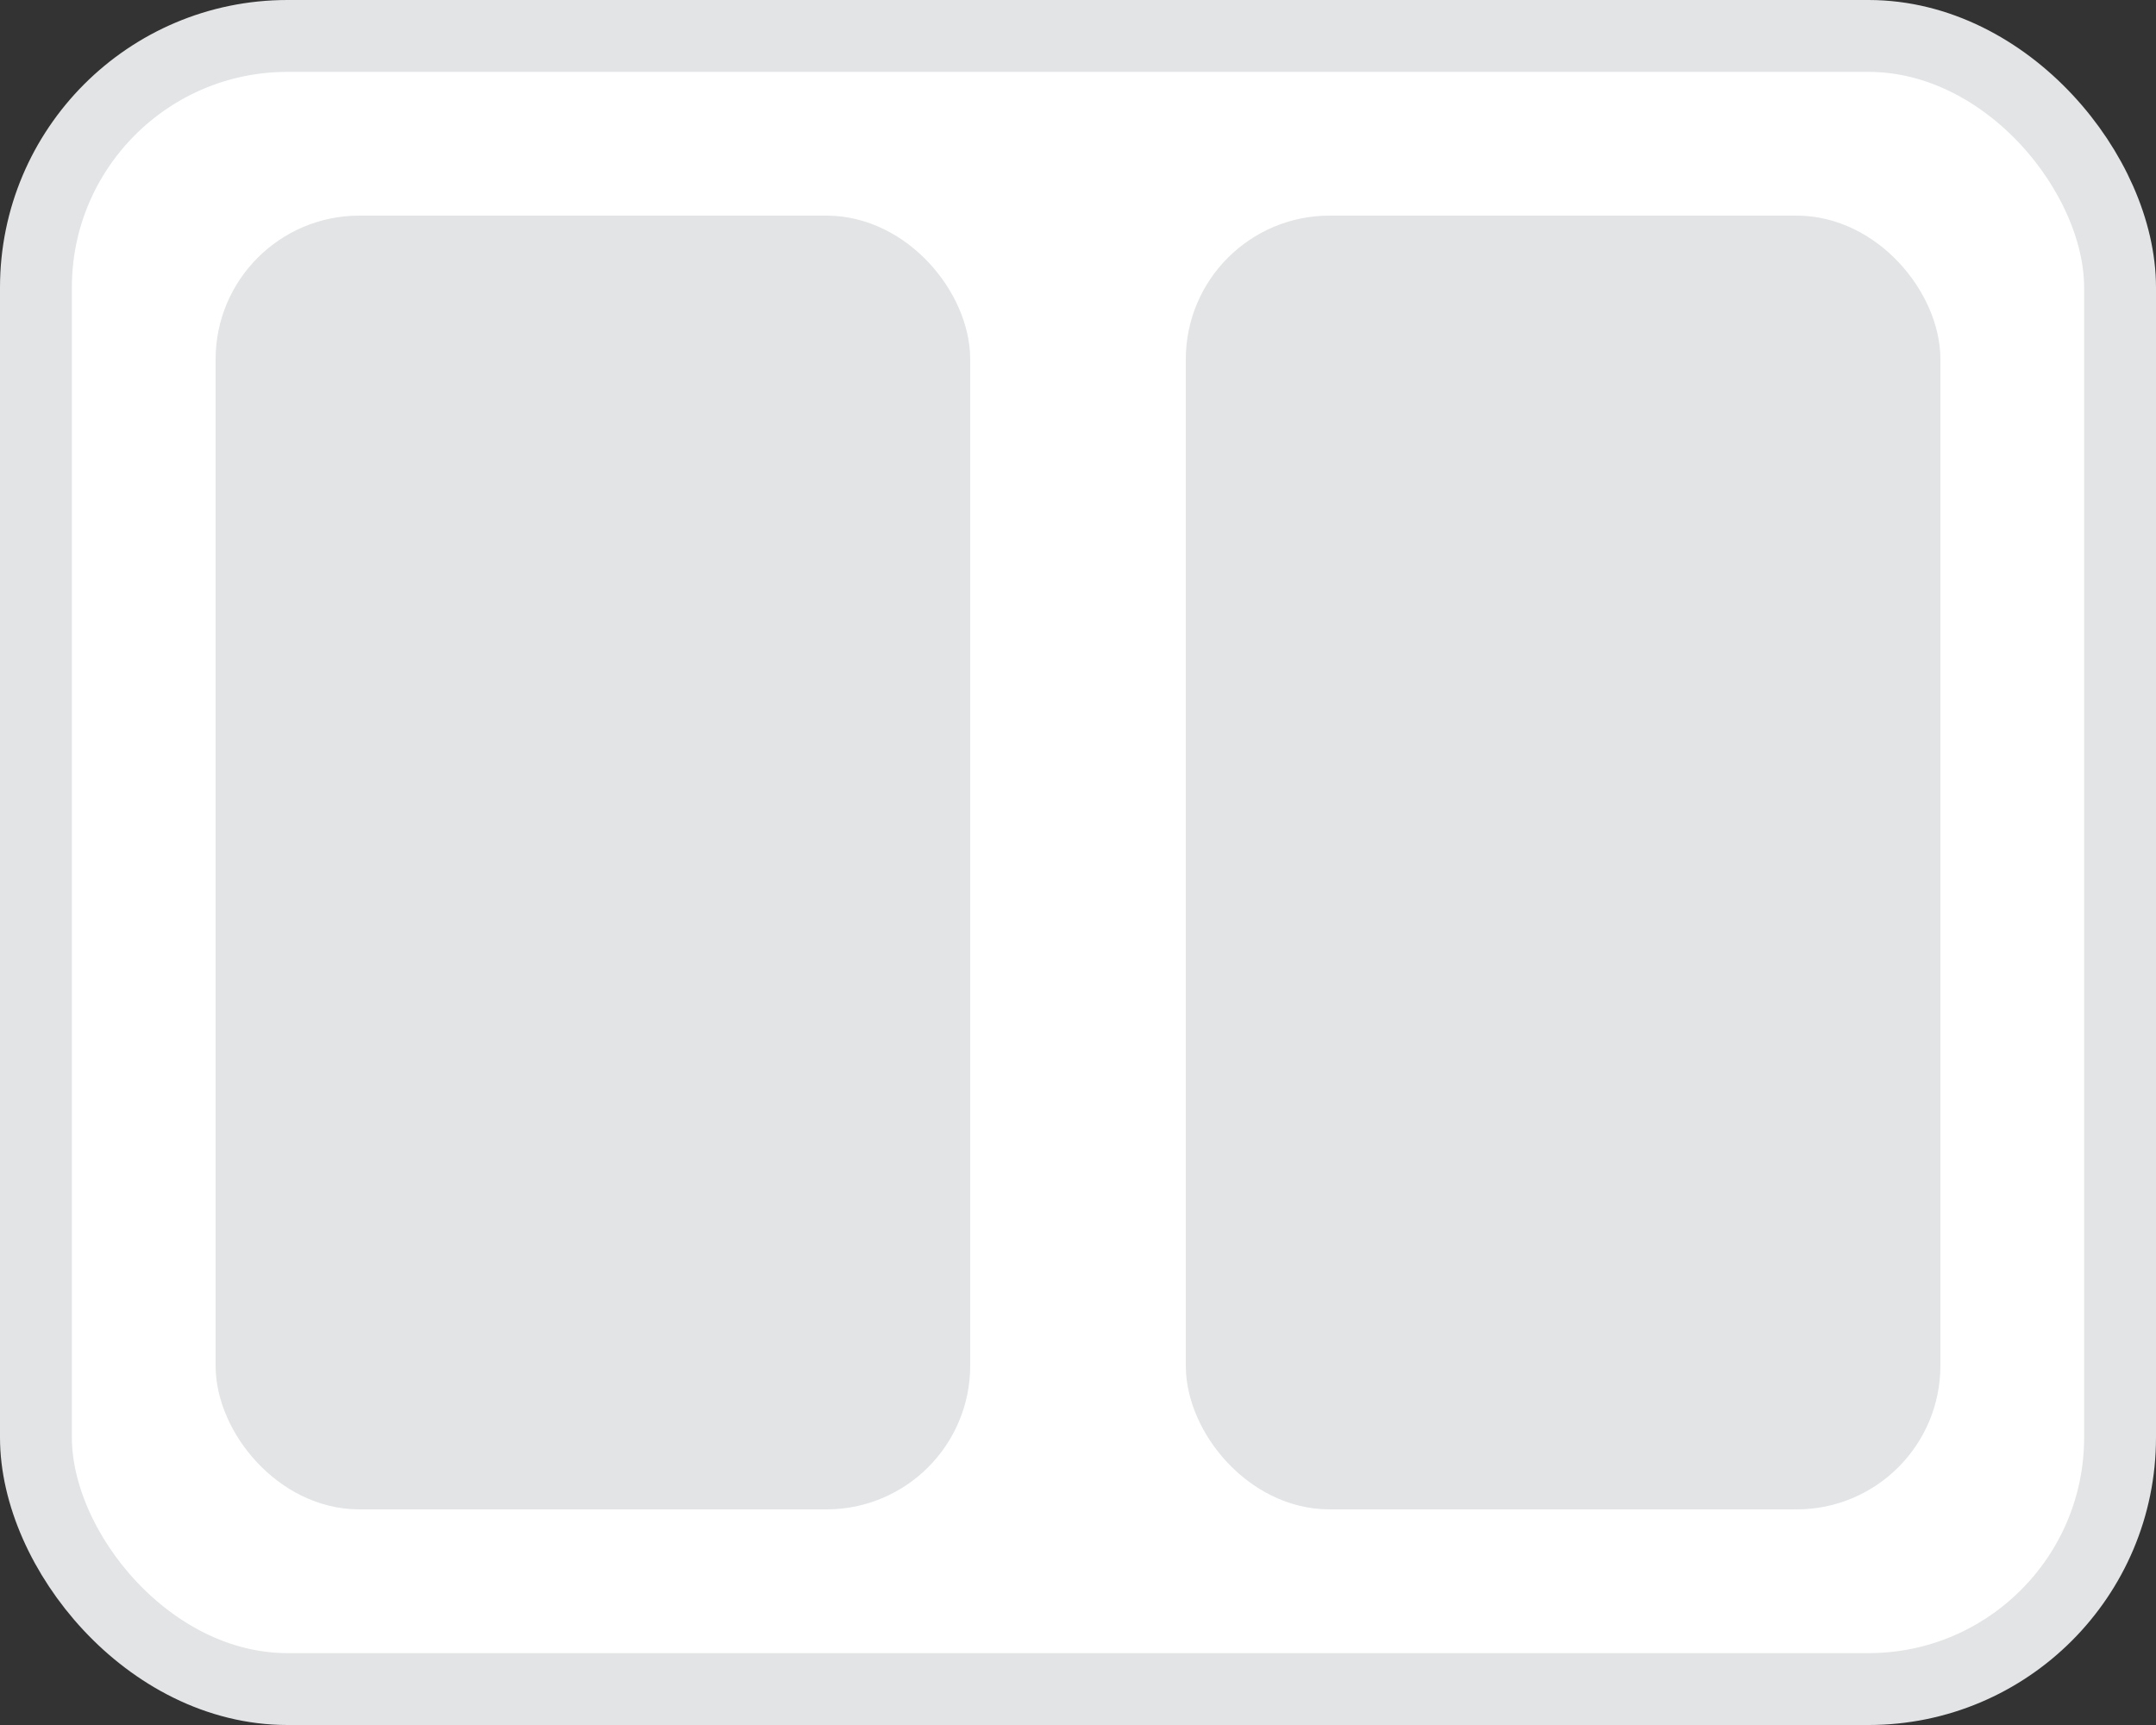 <svg width="30" height="24" viewBox="0 0 30 24" fill="none" xmlns="http://www.w3.org/2000/svg">
<rect x="0" y="0" width="30" height="24" fill="#333333" stroke="none"/>
<rect x="0.5" y="0.5" width="29" height="23" rx="3.5" fill="white" stroke="#E2E4E5"/>
<rect x="3.5" y="3.5" width="9.5" height="17" rx="1.5" fill="#E2E4E5" stroke="#E2E4E5"/>
<rect x="17" y="3.5" width="9.5" height="17" rx="1.5" fill="#E2E4E5" stroke="#E2E4E5"/>
</svg>
